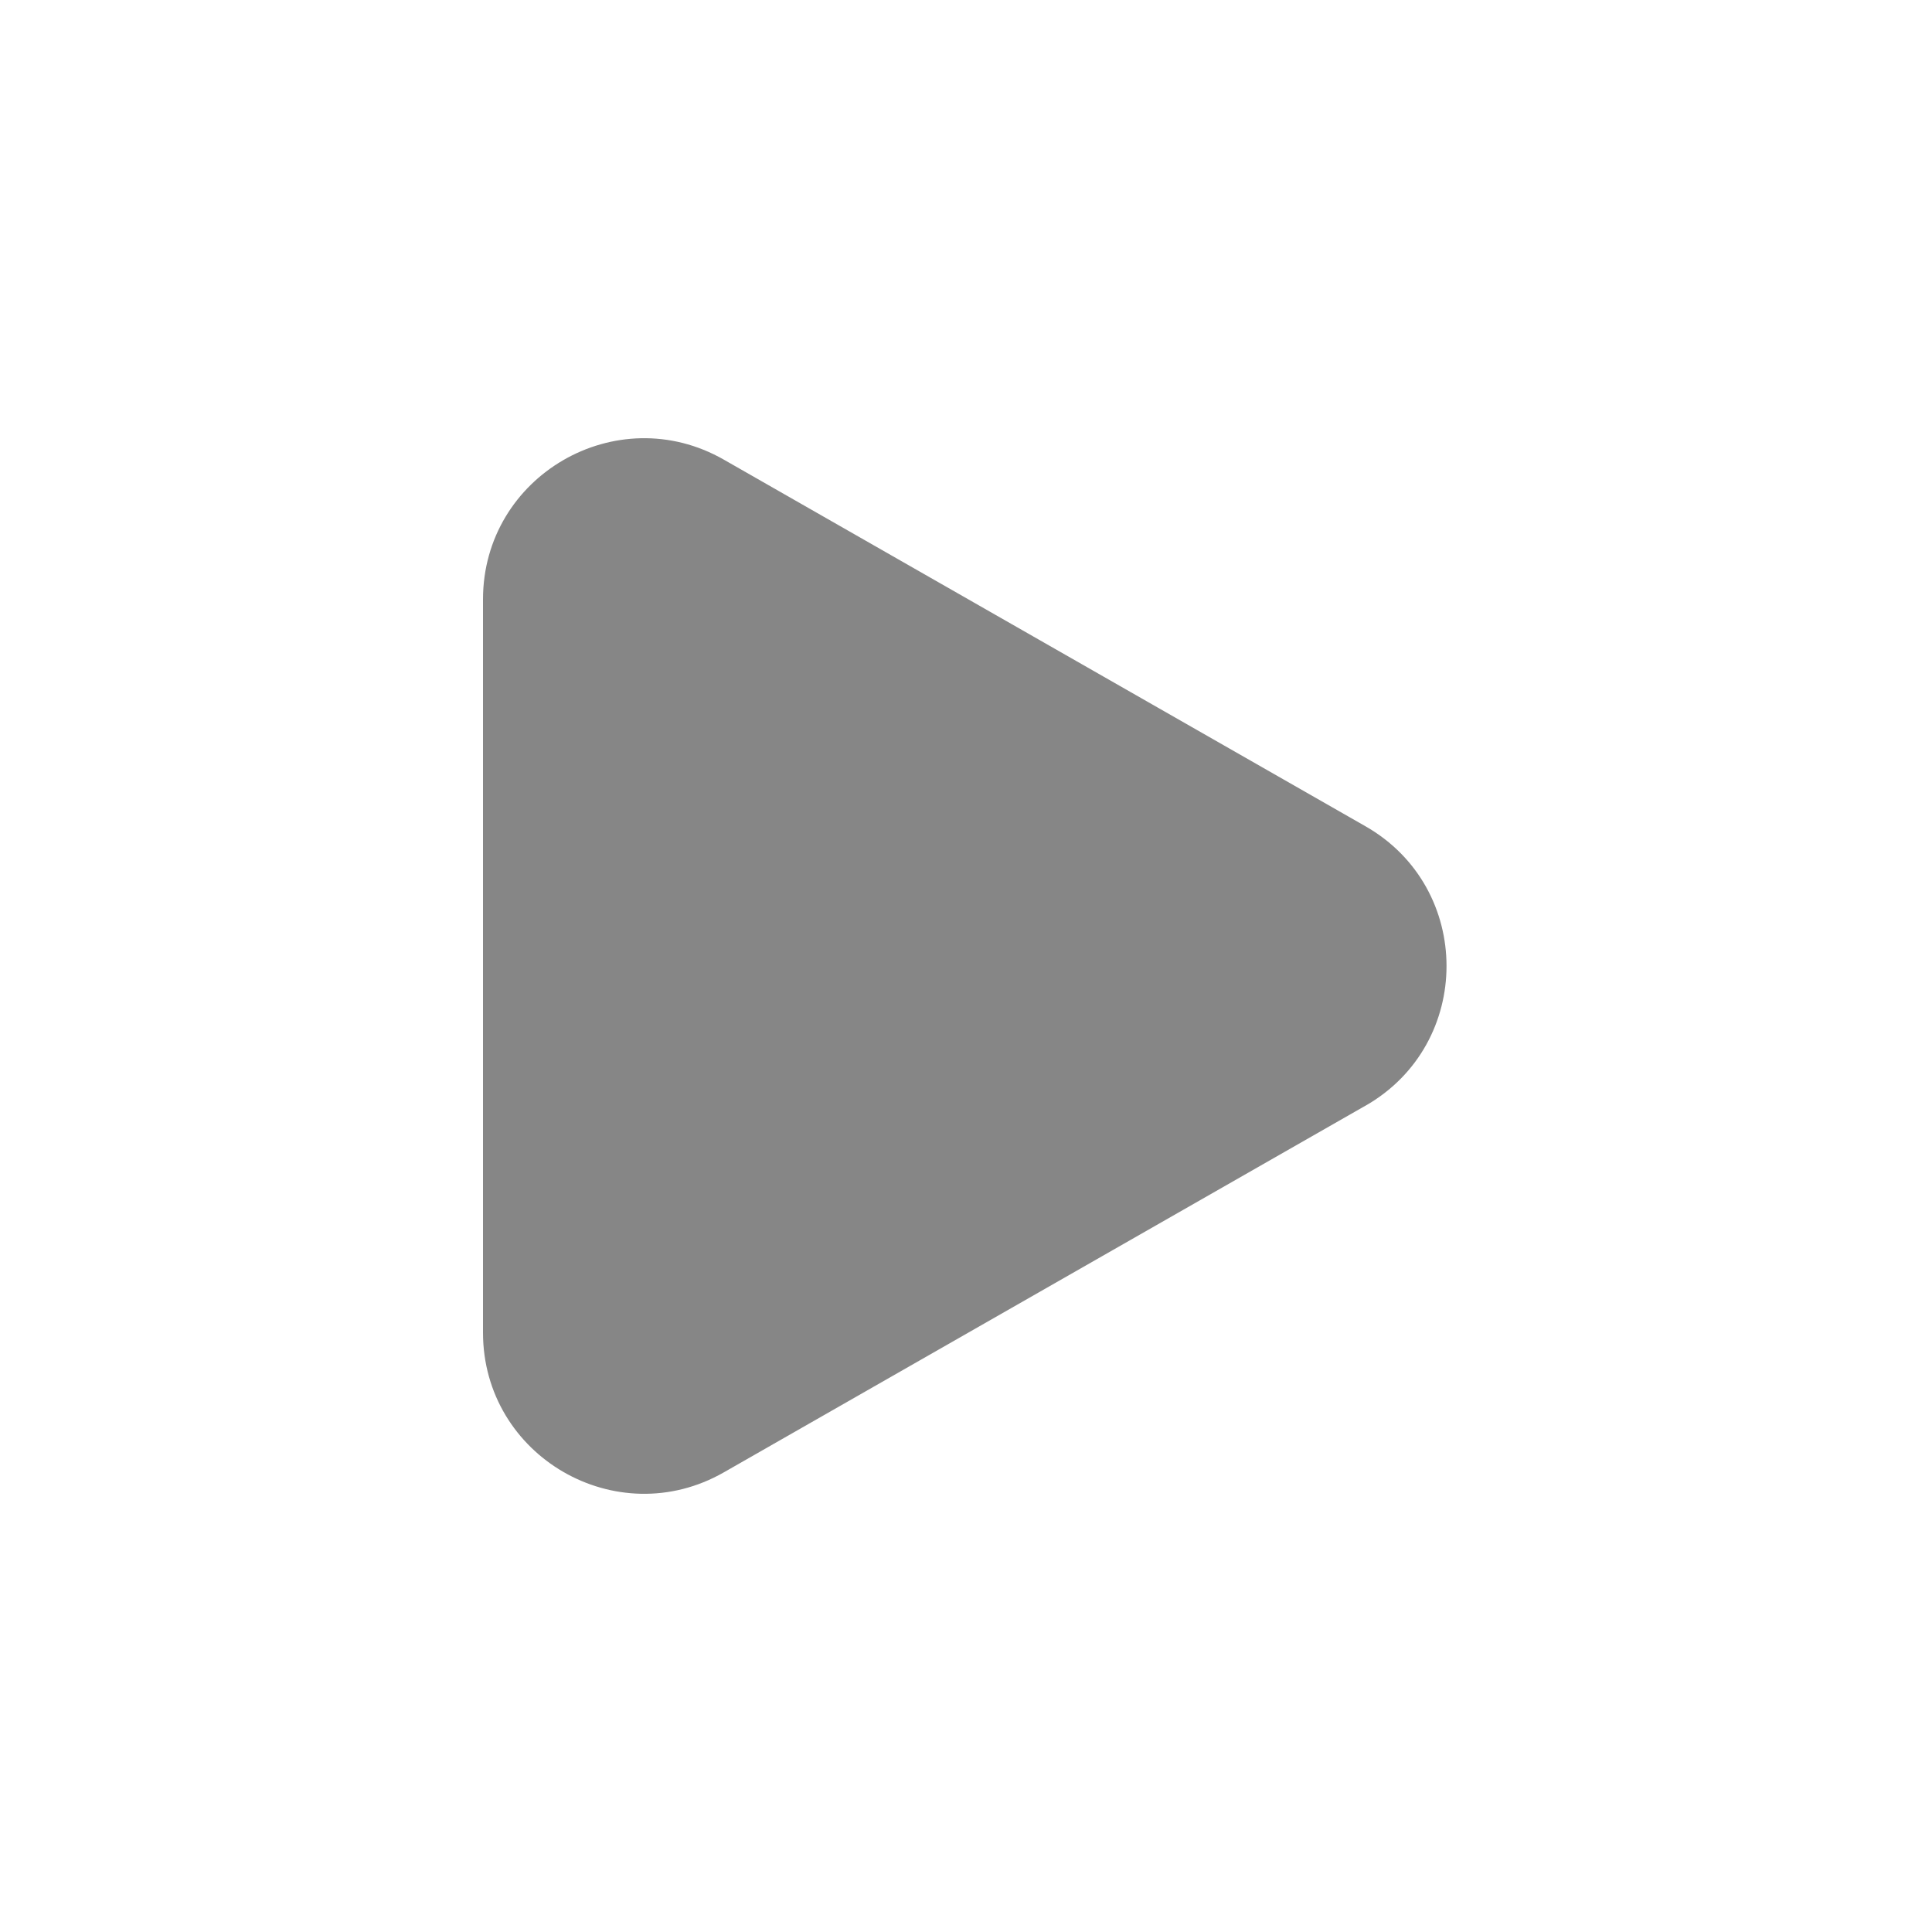 <svg width="24" height="24" fill="none" xmlns="http://www.w3.org/2000/svg">
    <path d="M16.961 13.736 8.992 18.29C7.66 19.052 6 18.09 6 16.554V7.446C6 5.911 7.659 4.948 8.992 5.71l7.97 4.554c1.343.767 1.343 2.705 0 3.472Z" fill="#868686"/>
</svg>
